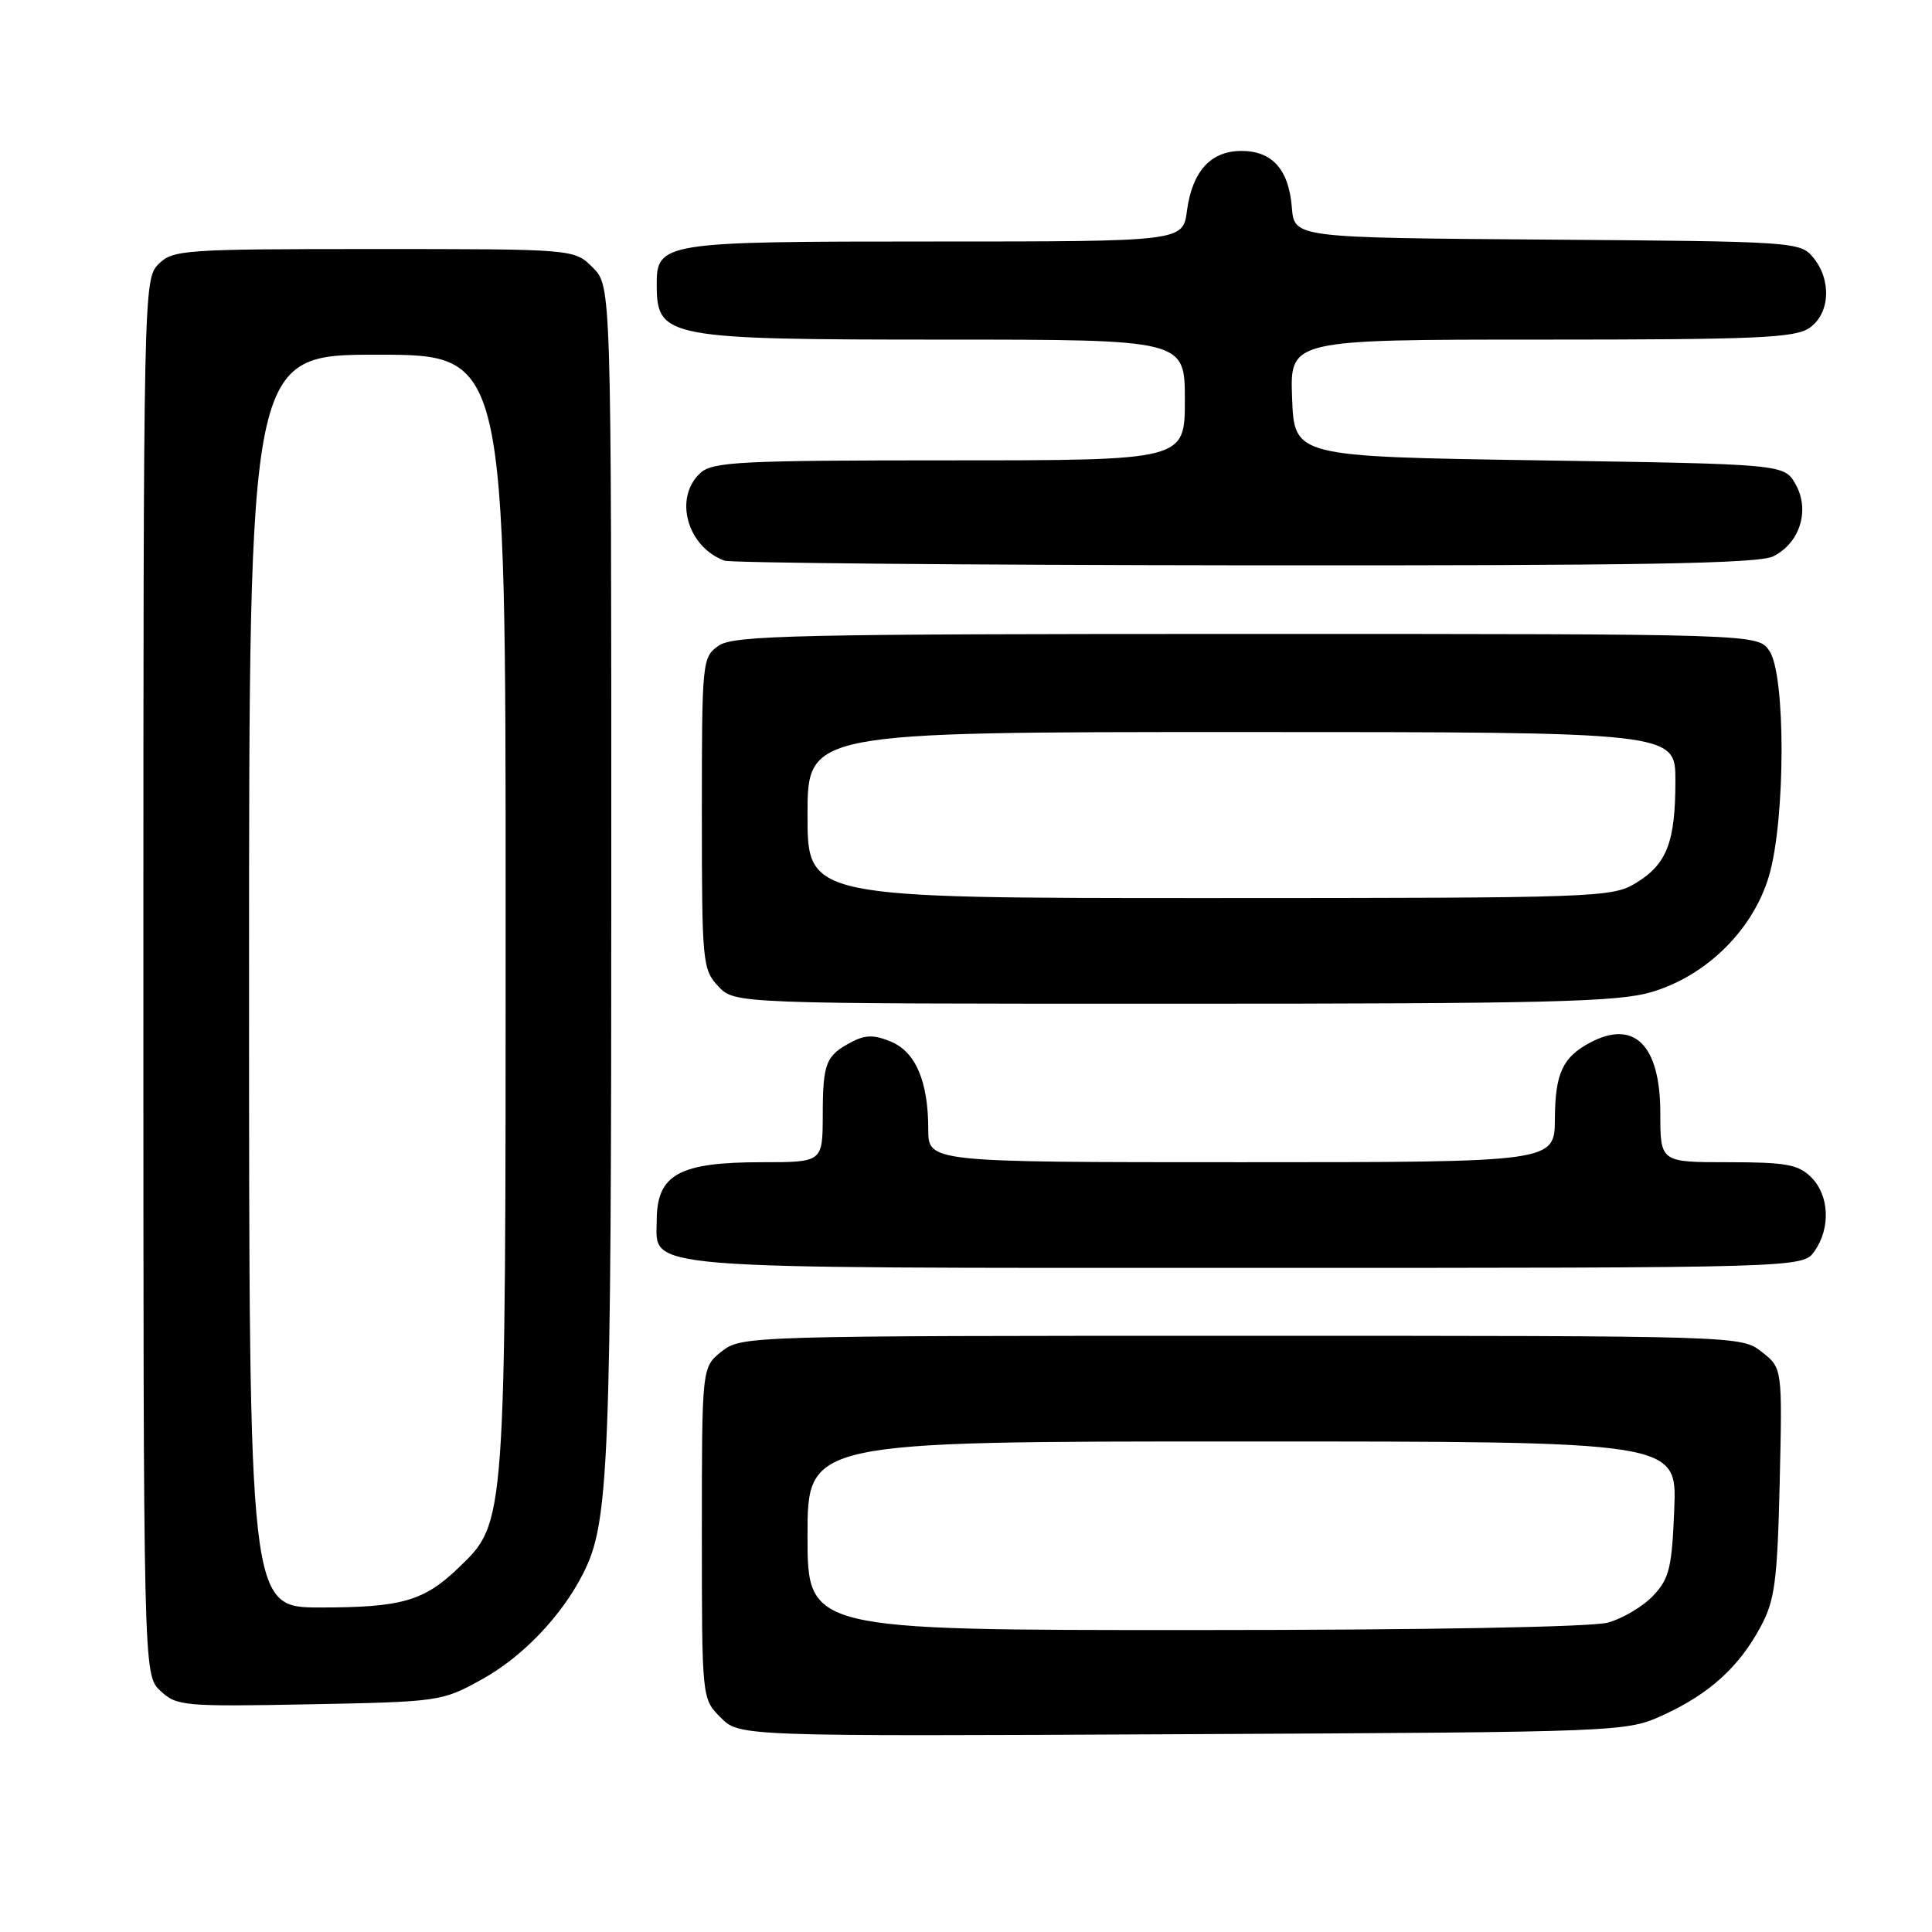 <?xml version="1.0" encoding="UTF-8" standalone="no"?>
<!DOCTYPE svg PUBLIC "-//W3C//DTD SVG 1.1//EN" "http://www.w3.org/Graphics/SVG/1.1/DTD/svg11.dtd" >
<svg xmlns="http://www.w3.org/2000/svg" xmlns:xlink="http://www.w3.org/1999/xlink" version="1.1" viewBox="0 0 256 256">
 <g >
 <path fill="currentColor"
d=" M 220.50 227.20 C 226.55 224.41 230.47 220.84 233.32 215.50 C 235.18 212.03 235.51 209.50 235.82 196.39 C 236.17 181.28 236.17 181.28 233.45 179.14 C 230.73 177.00 230.67 177.00 164.50 177.00 C 99.01 177.00 98.24 177.02 95.63 179.07 C 93.00 181.15 93.00 181.15 93.00 203.12 C 93.00 225.09 93.00 225.09 95.49 227.58 C 97.98 230.08 97.98 230.08 156.74 229.79 C 215.50 229.50 215.50 229.50 220.50 227.20 Z  M 63.86 222.52 C 69.24 219.55 74.42 214.13 77.28 208.48 C 80.71 201.72 81.00 194.50 81.00 115.77 C 81.00 37.91 81.00 37.91 78.55 35.45 C 76.09 33.00 76.09 33.00 49.55 33.00 C 24.33 33.00 22.90 33.10 21.00 35.00 C 19.03 36.97 19.00 38.33 19.00 129.46 C 19.00 221.92 19.00 221.92 21.25 224.04 C 23.40 226.06 24.31 226.15 41.00 225.83 C 58.24 225.50 58.58 225.45 63.86 222.52 Z  M 240.44 165.78 C 242.59 162.71 242.39 158.39 240.00 156.00 C 238.30 154.30 236.67 154.00 229.00 154.00 C 220.00 154.00 220.00 154.00 220.00 147.50 C 220.00 138.48 216.56 135.03 210.68 138.16 C 207.05 140.10 206.07 142.23 206.03 148.25 C 206.00 154.00 206.00 154.00 164.50 154.00 C 123.00 154.00 123.00 154.00 123.00 149.65 C 123.00 143.29 121.33 139.38 118.03 138.01 C 115.82 137.10 114.66 137.11 112.84 138.07 C 109.42 139.87 109.03 140.85 109.02 147.75 C 109.00 154.00 109.00 154.00 100.93 154.00 C 89.98 154.00 87.04 155.62 87.02 161.69 C 86.98 168.29 83.43 168.00 165.17 168.00 C 238.89 168.00 238.89 168.00 240.44 165.78 Z  M 218.85 131.45 C 226.15 129.28 232.29 123.20 234.40 116.07 C 236.60 108.61 236.63 89.34 234.44 86.22 C 232.89 84.00 232.89 84.00 165.17 84.00 C 105.49 84.00 97.18 84.18 95.22 85.56 C 93.05 87.08 93.00 87.56 93.00 107.74 C 93.00 127.55 93.09 128.46 95.17 130.69 C 97.35 133.00 97.35 133.00 155.49 133.00 C 205.08 133.00 214.40 132.77 218.85 131.45 Z  M 234.98 73.71 C 238.51 71.93 239.85 67.60 237.93 64.18 C 236.42 61.50 236.42 61.50 203.96 61.00 C 171.50 60.50 171.50 60.50 171.21 52.75 C 170.92 45.00 170.92 45.00 204.24 45.00 C 232.77 45.00 237.87 44.78 239.78 43.44 C 242.50 41.54 242.72 37.09 240.25 34.11 C 238.54 32.04 237.74 31.99 205.00 31.75 C 171.50 31.50 171.50 31.50 171.18 27.50 C 170.77 22.45 168.58 20.00 164.50 20.00 C 160.43 20.00 157.99 22.68 157.28 27.92 C 156.74 32.00 156.74 32.00 123.70 32.00 C 87.51 32.00 86.98 32.09 87.02 37.90 C 87.06 44.74 88.45 45.00 124.93 45.00 C 157.00 45.00 157.00 45.00 157.00 53.00 C 157.00 61.00 157.00 61.00 125.83 61.00 C 98.23 61.00 94.45 61.19 92.83 62.65 C 89.23 65.91 91.02 72.46 96.00 74.29 C 96.83 74.59 127.88 74.87 165.00 74.91 C 217.31 74.96 233.06 74.69 234.98 73.71 Z  M 107.00 203.50 C 107.00 191.00 107.00 191.00 164.60 191.00 C 222.20 191.00 222.20 191.00 221.85 199.92 C 221.54 207.72 221.20 209.17 219.07 211.42 C 217.74 212.84 215.04 214.45 213.07 215.00 C 210.92 215.59 189.09 215.99 158.25 215.99 C 107.00 216.00 107.00 216.00 107.00 203.50 Z  M 33.00 130.00 C 33.00 47.00 33.00 47.00 50.00 47.00 C 67.00 47.00 67.00 47.00 67.00 120.82 C 67.00 202.49 67.06 201.66 60.78 207.72 C 56.19 212.15 53.22 213.00 42.43 213.00 C 33.00 213.00 33.00 213.00 33.00 130.00 Z  M 107.00 108.00 C 107.00 97.00 107.00 97.00 164.50 97.00 C 222.00 97.00 222.00 97.00 222.00 103.43 C 222.00 111.58 220.88 114.50 216.77 117.00 C 213.61 118.93 211.71 118.99 160.25 119.00 C 107.00 119.00 107.00 119.00 107.00 108.00 Z "/>
</g>
</svg>